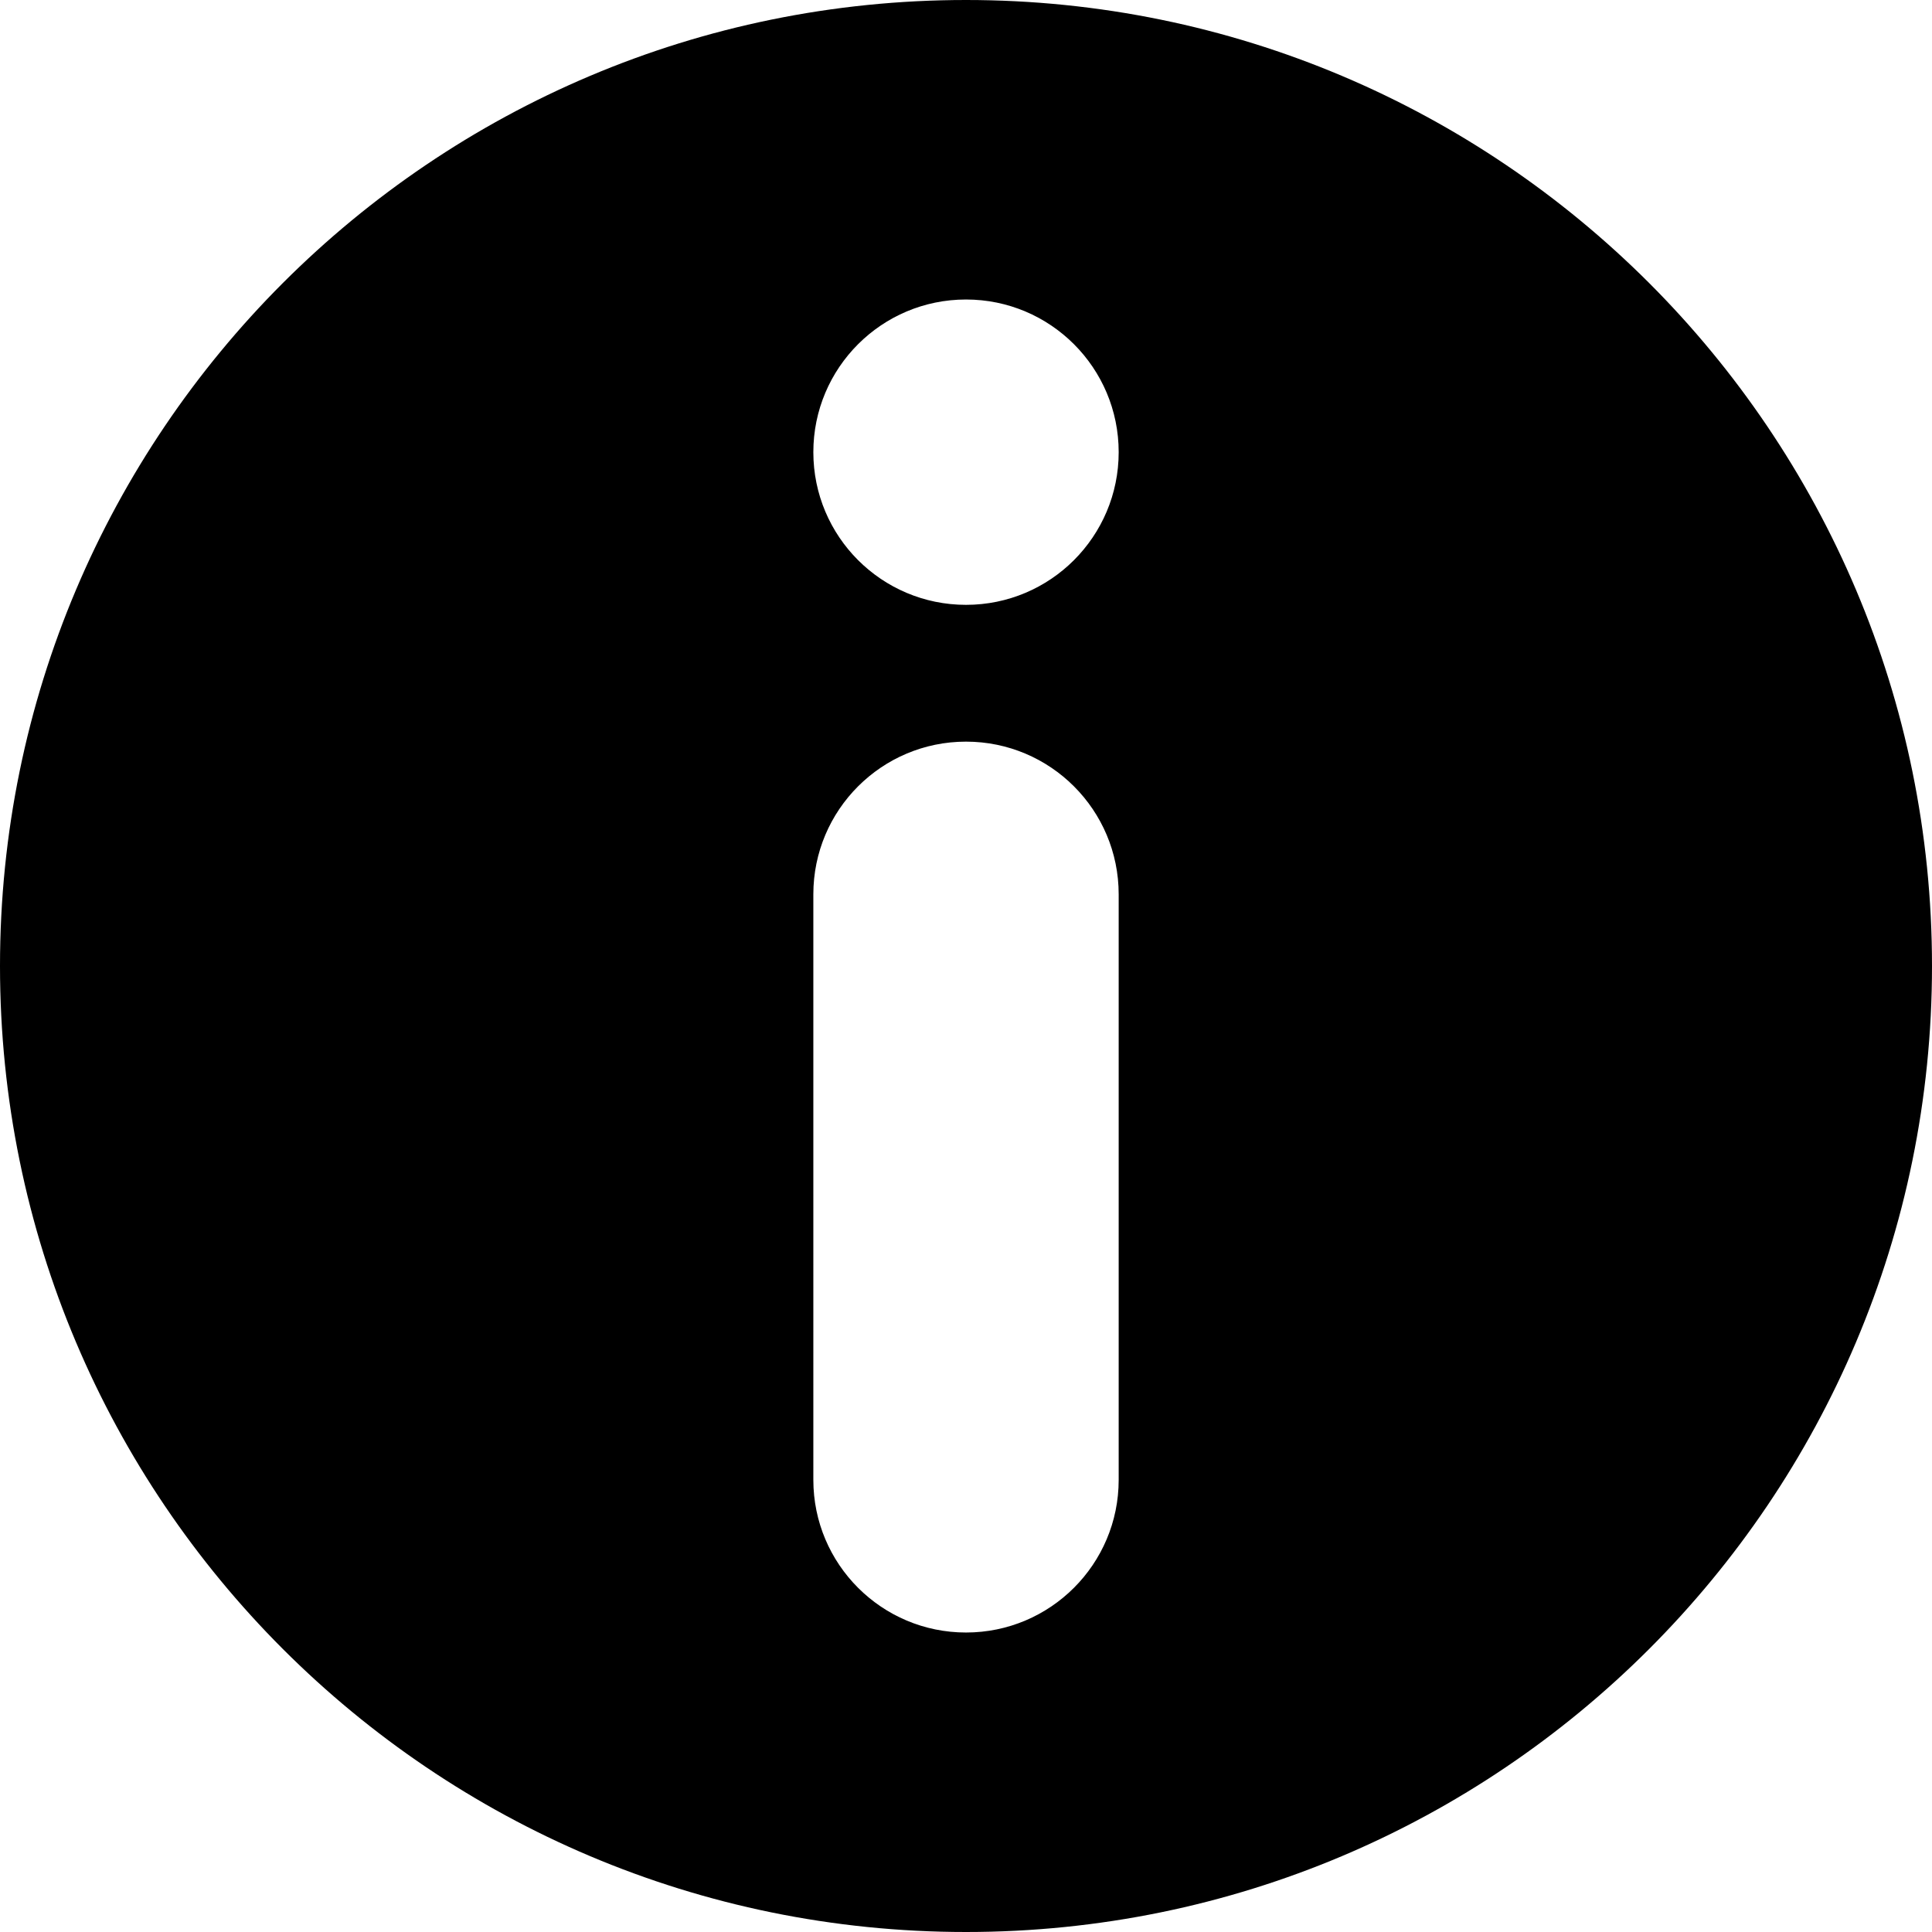 <?xml version="1.0" encoding="UTF-8"?>
<svg id="Layer_1" data-name="Layer 1" xmlns="http://www.w3.org/2000/svg" viewBox="0 0 850.39 850.39">
  <path d="M425.2,0C190.37,0,0,190.37,0,425.2s190.37,425.19,425.2,425.19,425.19-190.36,425.19-425.19S660.03,0,425.2,0Zm67.2,651.37c0,37.11-30.09,67.2-67.2,67.2s-67.2-30.09-67.2-67.2V393.64c0-37.11,30.08-67.2,67.2-67.2,18.56,0,35.36,7.52,47.52,19.68s19.68,28.96,19.68,47.52v257.73h0Zm-19.68-404.82c-12.16,12.16-28.96,19.68-47.52,19.68-37.12,0-67.2-30.09-67.2-67.2,0-18.56,7.52-35.36,19.68-47.52s28.96-19.68,47.52-19.68,35.36,7.52,47.52,19.68c12.16,12.16,19.68,28.96,19.68,47.52s-7.52,35.35-19.68,47.52Z"/>
</svg>